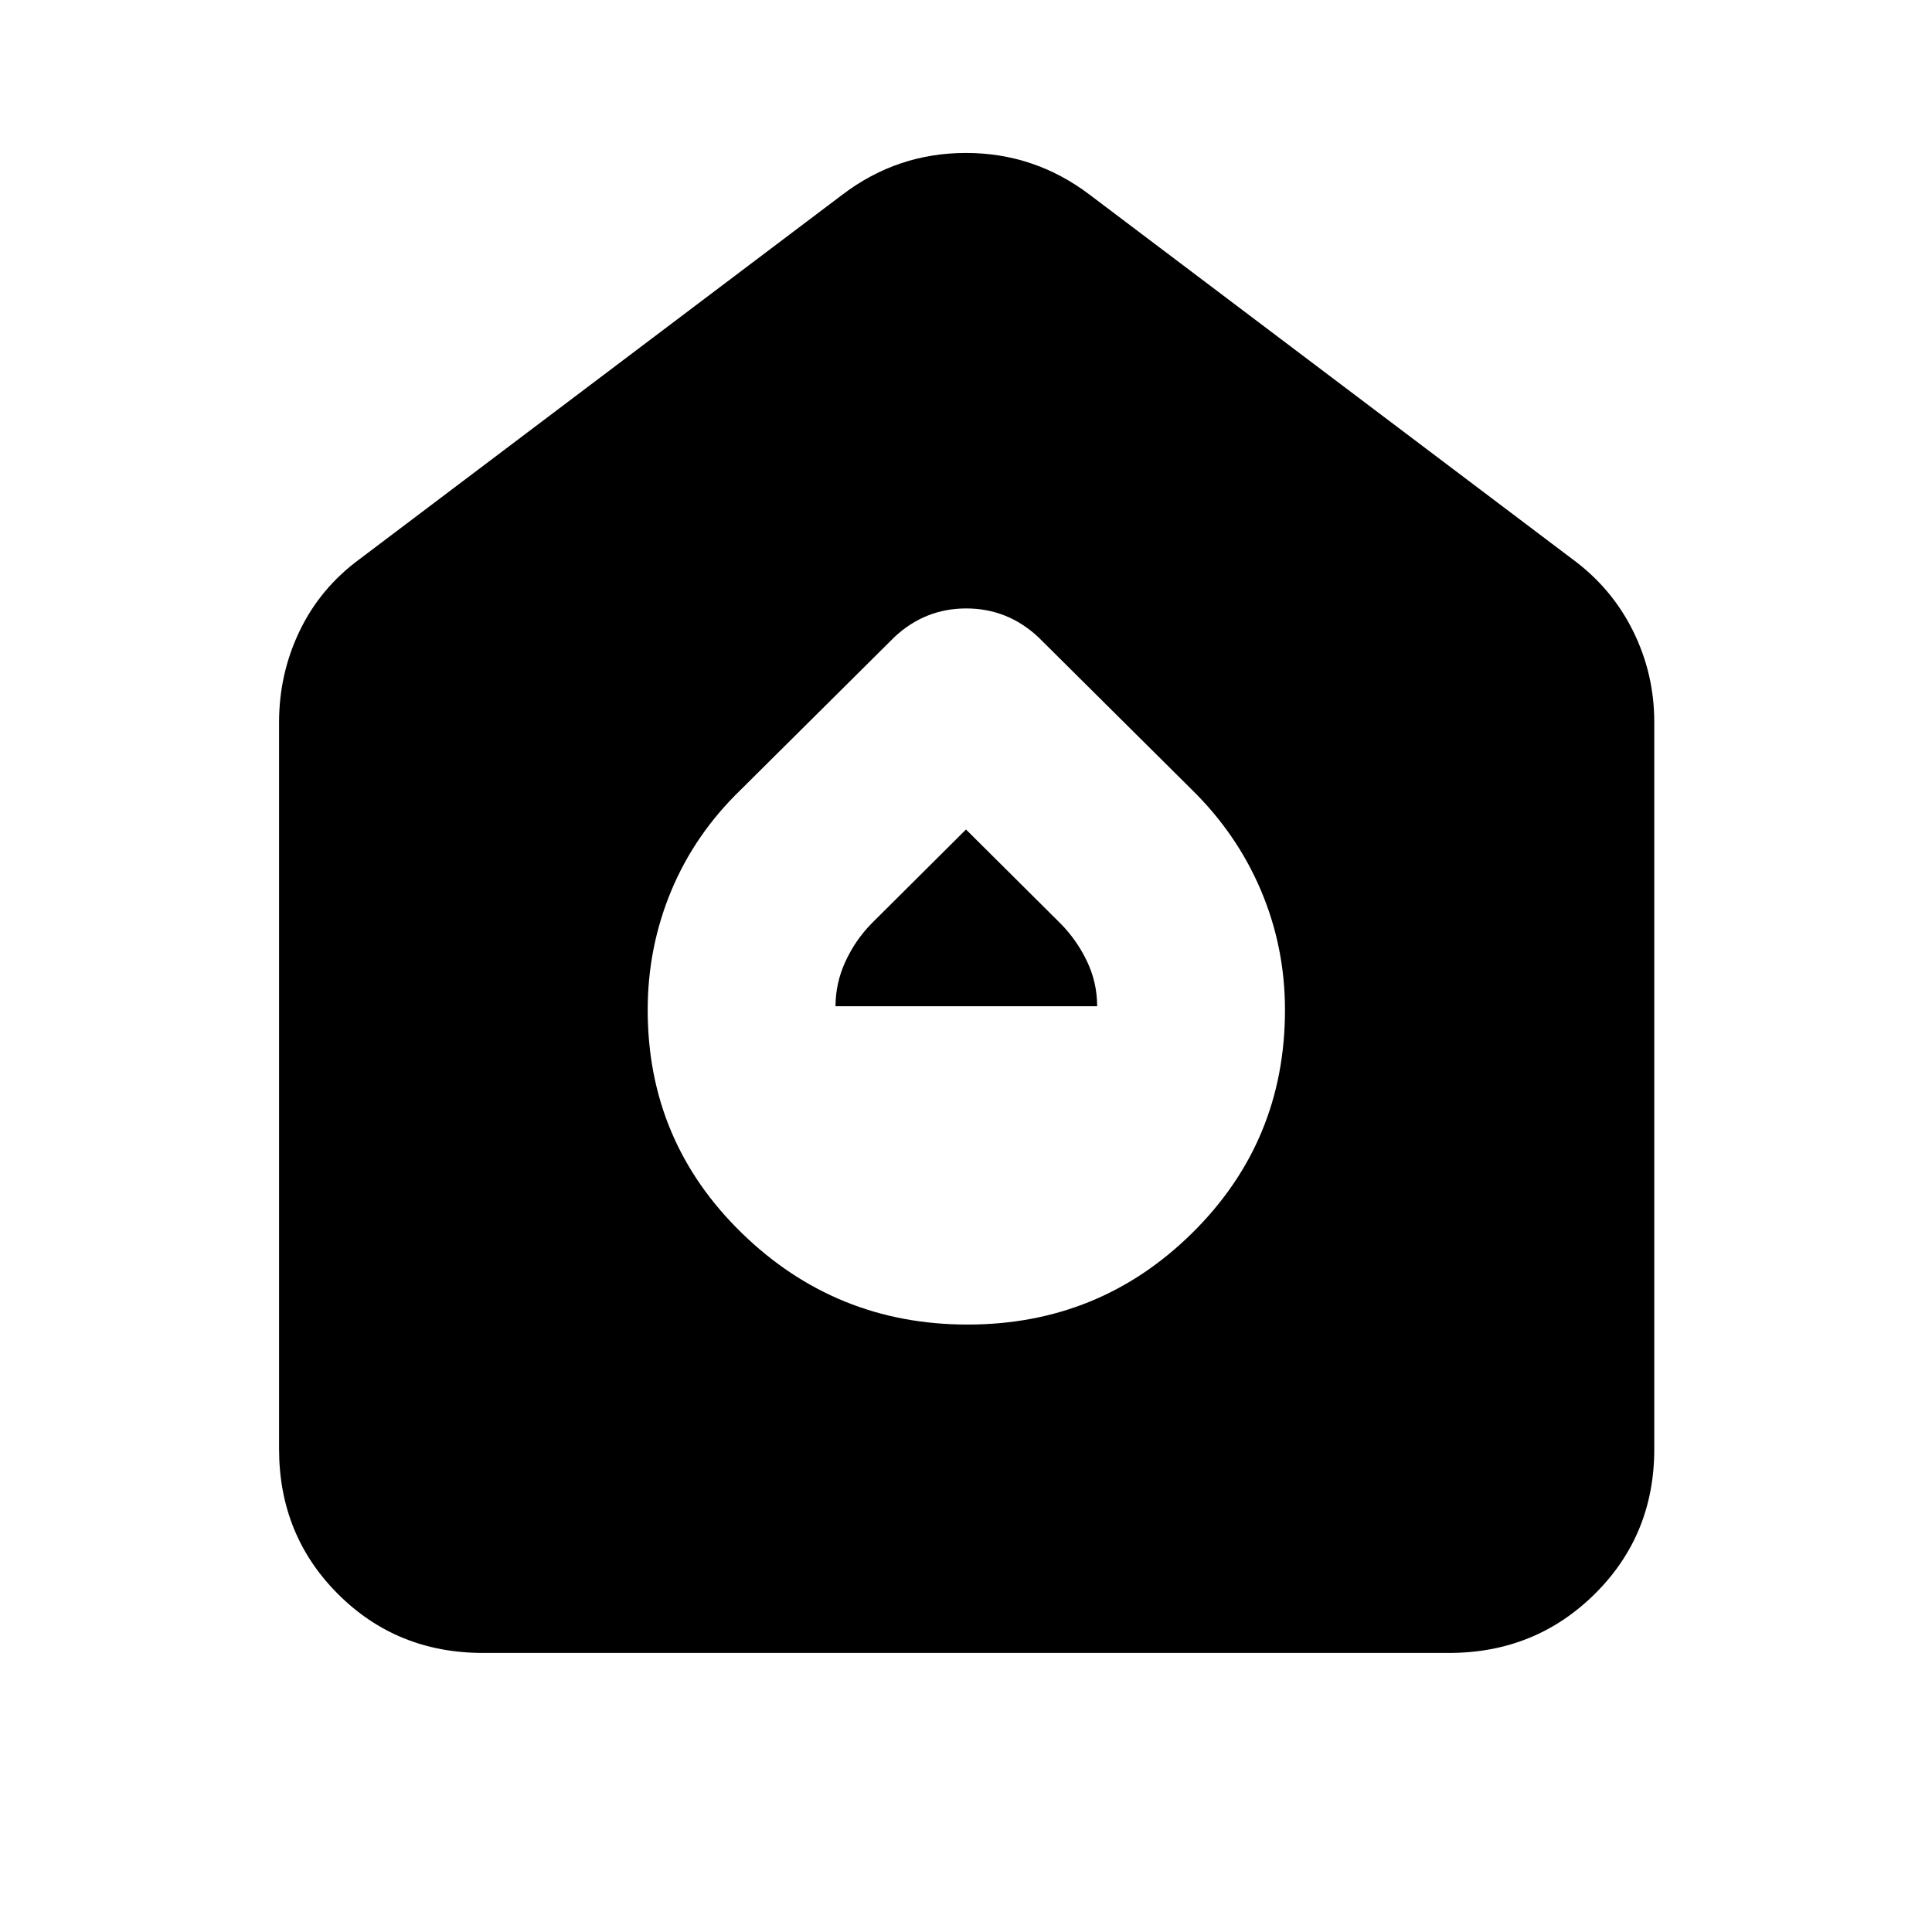 <svg xmlns="http://www.w3.org/2000/svg" height="40" viewBox="0 -960 960 960" width="40"><path d="M480.793-301.833q65.54 0 111.624-45.515Q638.5-392.862 638.5-458.165q0-31.168-11.911-59.308-11.912-28.139-34.422-50.194L515.833-643.5q-15.257-14.167-35.712-14.167-20.454 0-35.621 14.167l-76.333 75.833q-22.844 22.055-34.589 50.194-11.745 28.14-11.745 59.308 0 65.303 46.71 110.817 46.709 45.515 112.25 45.515ZM415.166-460q0-11.59 4.96-22.304 4.96-10.714 13.099-18.975L480-547.834l46.942 46.694Q535-493 540.084-482.419q5.083 10.581 5.083 22.419H415.166ZM239.999-138.667q-42.791 0-72.062-29.27-29.27-29.271-29.27-72.062v-361.168q0-24.041 10.229-45.333 10.229-21.292 29.771-35.666l240-181.167Q445.92-884 479.96-884t61.373 20.667l240 181.167q19.542 14.374 30.105 35.666Q822-625.208 822-601.167v361.168q0 42.791-29.604 72.062-29.604 29.27-72.395 29.27H239.999Z"/></svg>